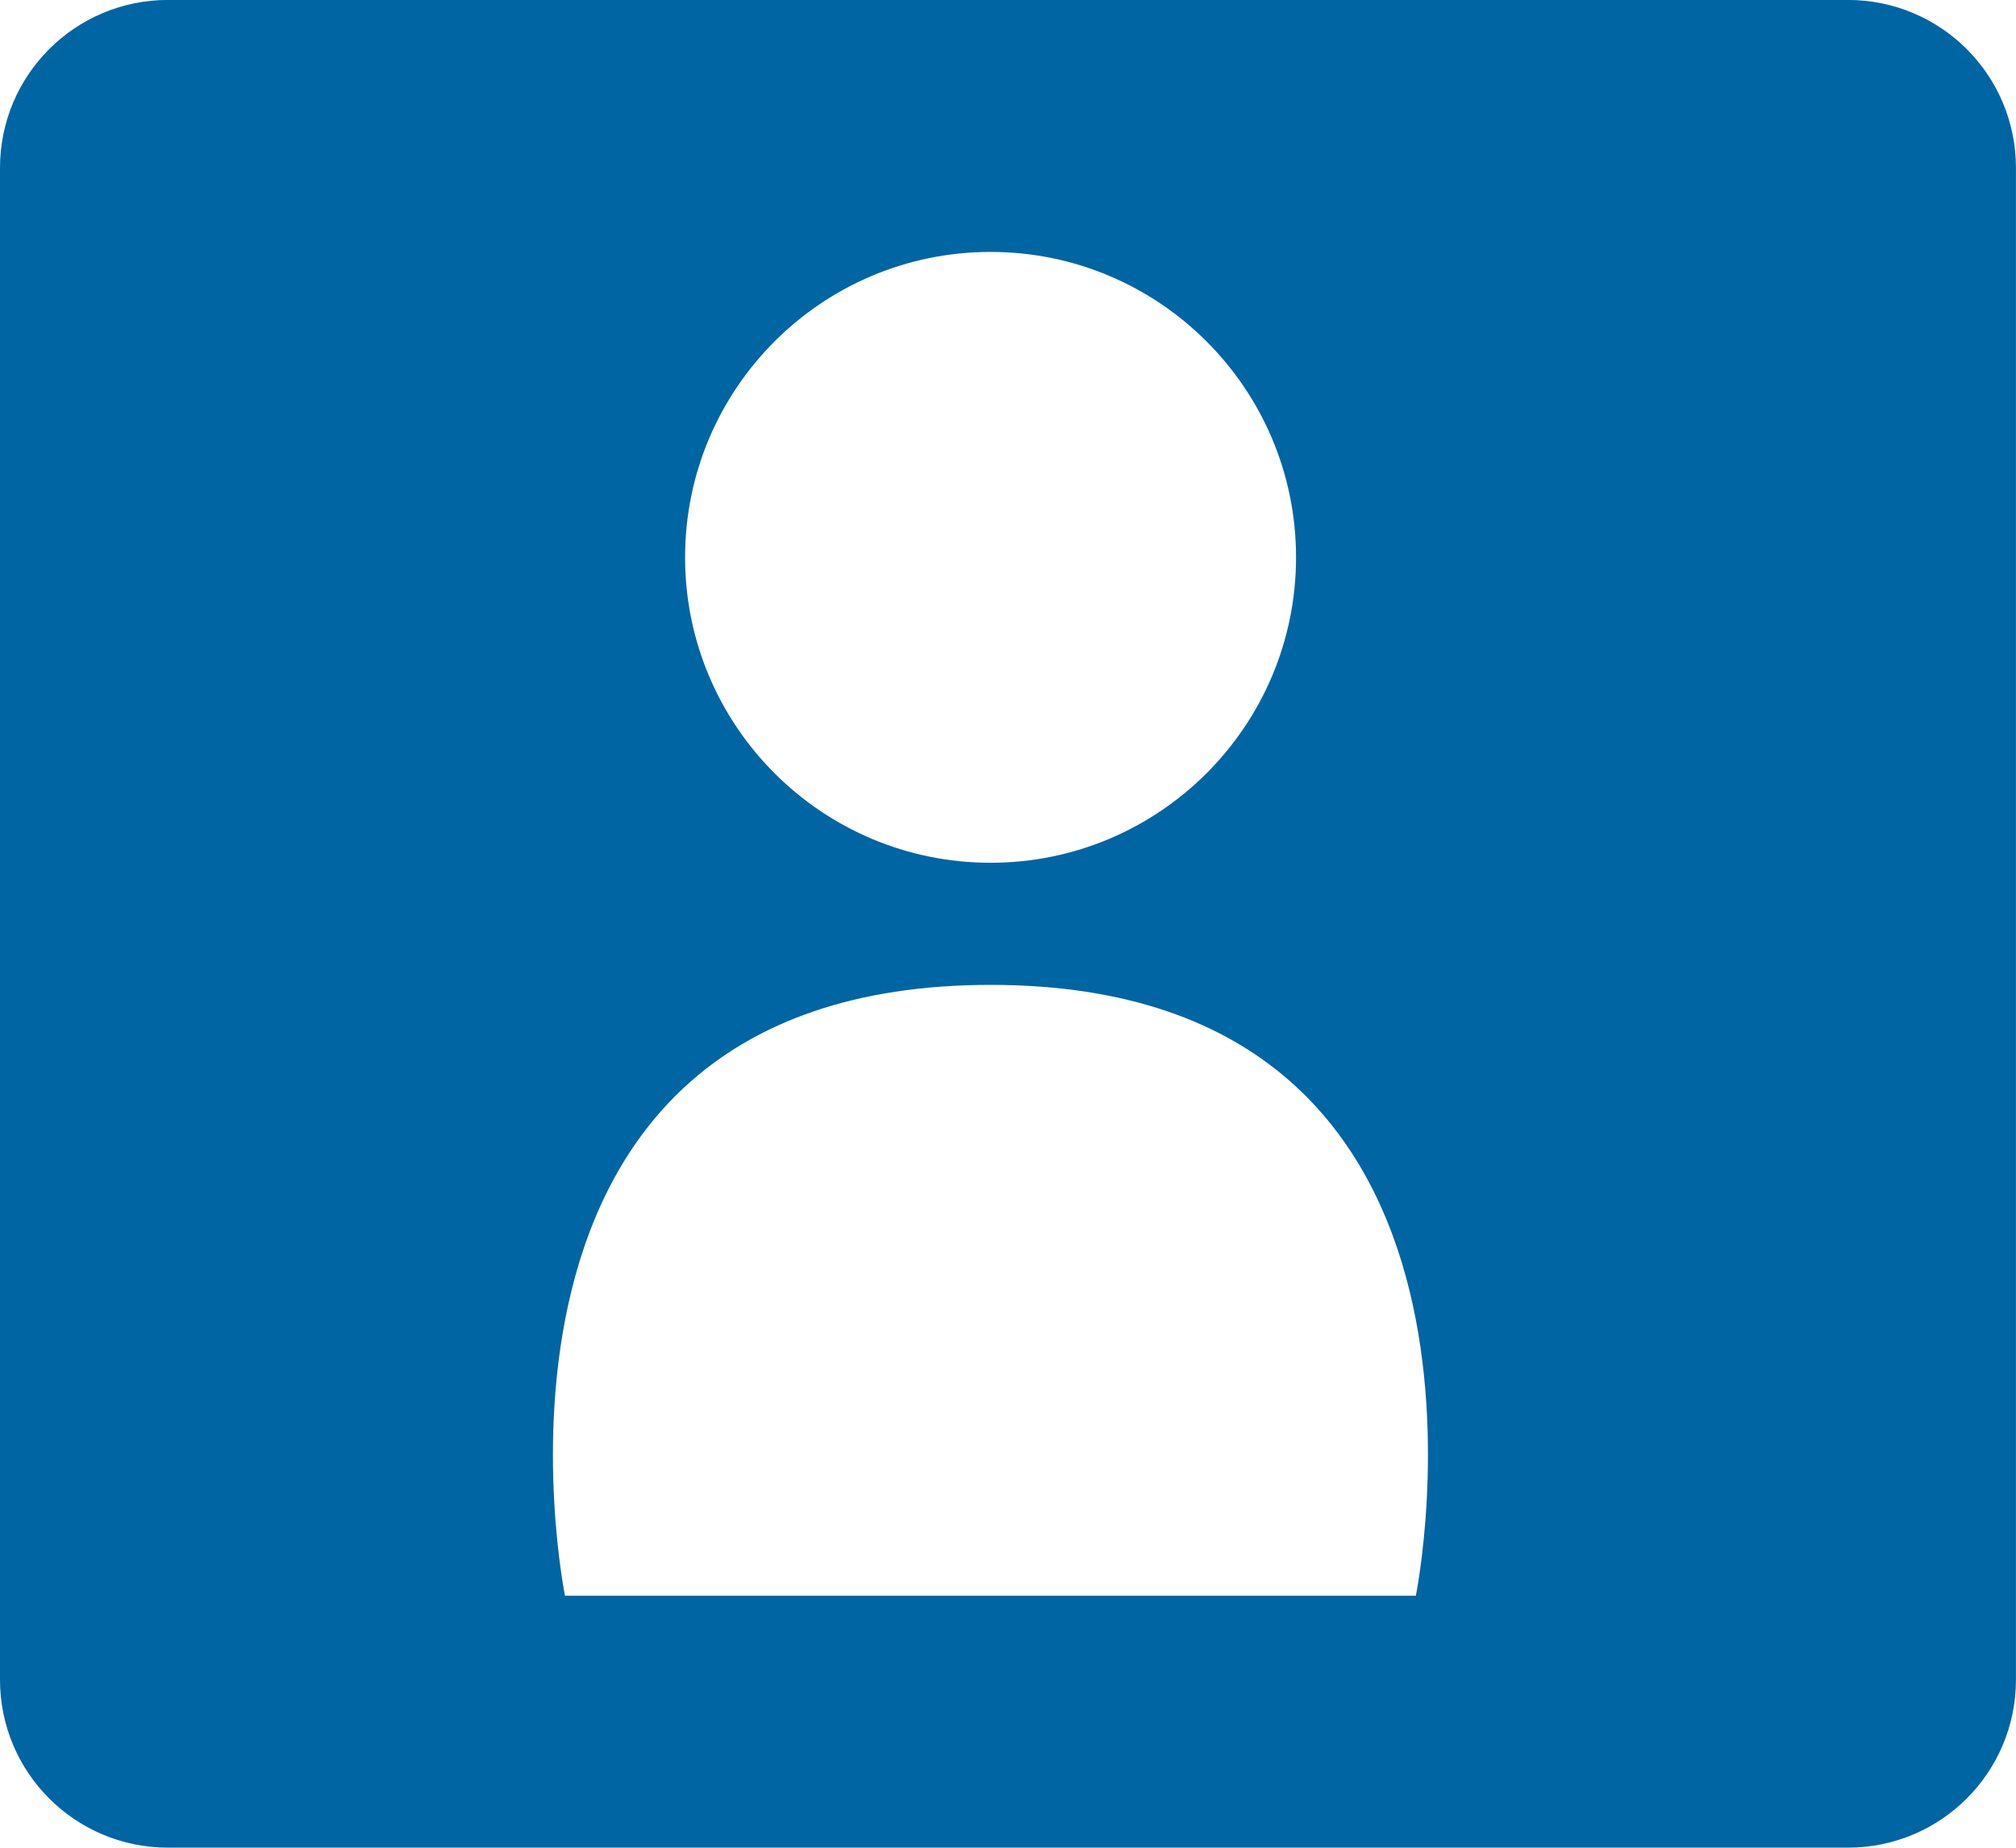 <?xml version="1.0" encoding="UTF-8" standalone="no"?>
<!-- Created with Inkscape (http://www.inkscape.org/) -->

<svg
   xmlns:dc="http://purl.org/dc/elements/1.1/"
   xmlns:cc="http://creativecommons.org/ns#"
   xmlns:rdf="http://www.w3.org/1999/02/22-rdf-syntax-ns#"
   xmlns:svg="http://www.w3.org/2000/svg"
   xmlns="http://www.w3.org/2000/svg"
   xmlns:sodipodi="http://sodipodi.sourceforge.net/DTD/sodipodi-0.dtd"
   xmlns:inkscape="http://www.inkscape.org/namespaces/inkscape"
   width="40"
   height="36.667"
   viewBox="0 0 40 36.667"
   id="svg8878"
   version="1.1"
   inkscape:version="0.91 r13725"
   inkscape:export-filename="C:\Users\j1hochre\Desktop\Bilder\Account@1x.png"
   inkscape:export-xdpi="160"
   inkscape:export-ydpi="160"
   sodipodi:docname="Account.svg">
  <defs
     id="defs8880" />
  <sodipodi:namedview
     id="base"
     pagecolor="#ffffff"
     bordercolor="#666666"
     borderopacity="1.0"
     inkscape:pageopacity="0.0"
     inkscape:pageshadow="2"
     inkscape:zoom="7.6124034"
     inkscape:cx="17.68389"
     inkscape:cy="-1.4487432"
     inkscape:document-units="px"
     inkscape:current-layer="layer1"
     showgrid="false"
     fit-margin-top="0"
     fit-margin-left="0"
     fit-margin-right="0"
     fit-margin-bottom="0"
     units="px"
     inkscape:window-width="1920"
     inkscape:window-height="1137"
     inkscape:window-x="-8"
     inkscape:window-y="-8"
     inkscape:window-maximized="1" />
  <g
     inkscape:label="Ebene 1"
     inkscape:groupmode="layer"
     id="layer1"
     transform="translate(-330,-481.946)">
    <path
       inkscape:connector-curvature="0"
       style="fill:#0065a3;fill-opacity:1;fill-rule:nonzero;stroke:none"
       d="m 358.092,513.612 -16.882,0 c 0,0 -2.467,-12.122 8.444,-12.122 10.911,0 8.438,12.122 8.438,12.122 m -8.438,-26.667 c 3.346,0 6.061,2.715 6.061,6.061 0,3.346 -2.715,6.061 -6.061,6.061 -3.346,0 -6.061,-2.715 -6.061,-6.061 0,-3.346 2.715,-6.061 6.061,-6.061 m 17.012,-5 -33.333,0 c -1.842,0 -3.333,1.491 -3.333,3.333 l 0,30 c 0,1.842 1.491,3.333 3.333,3.333 11.298,-9.5e-4 23.829,-9e-5 33.333,0 1.842,0 3.333,-1.491 3.333,-3.333 l 0,-30 c 0,-1.842 -1.491,-3.333 -3.333,-3.333"
       id="path2680"
       sodipodi:nodetypes="ccsccsssccsssccssc" />
  </g>
</svg>
